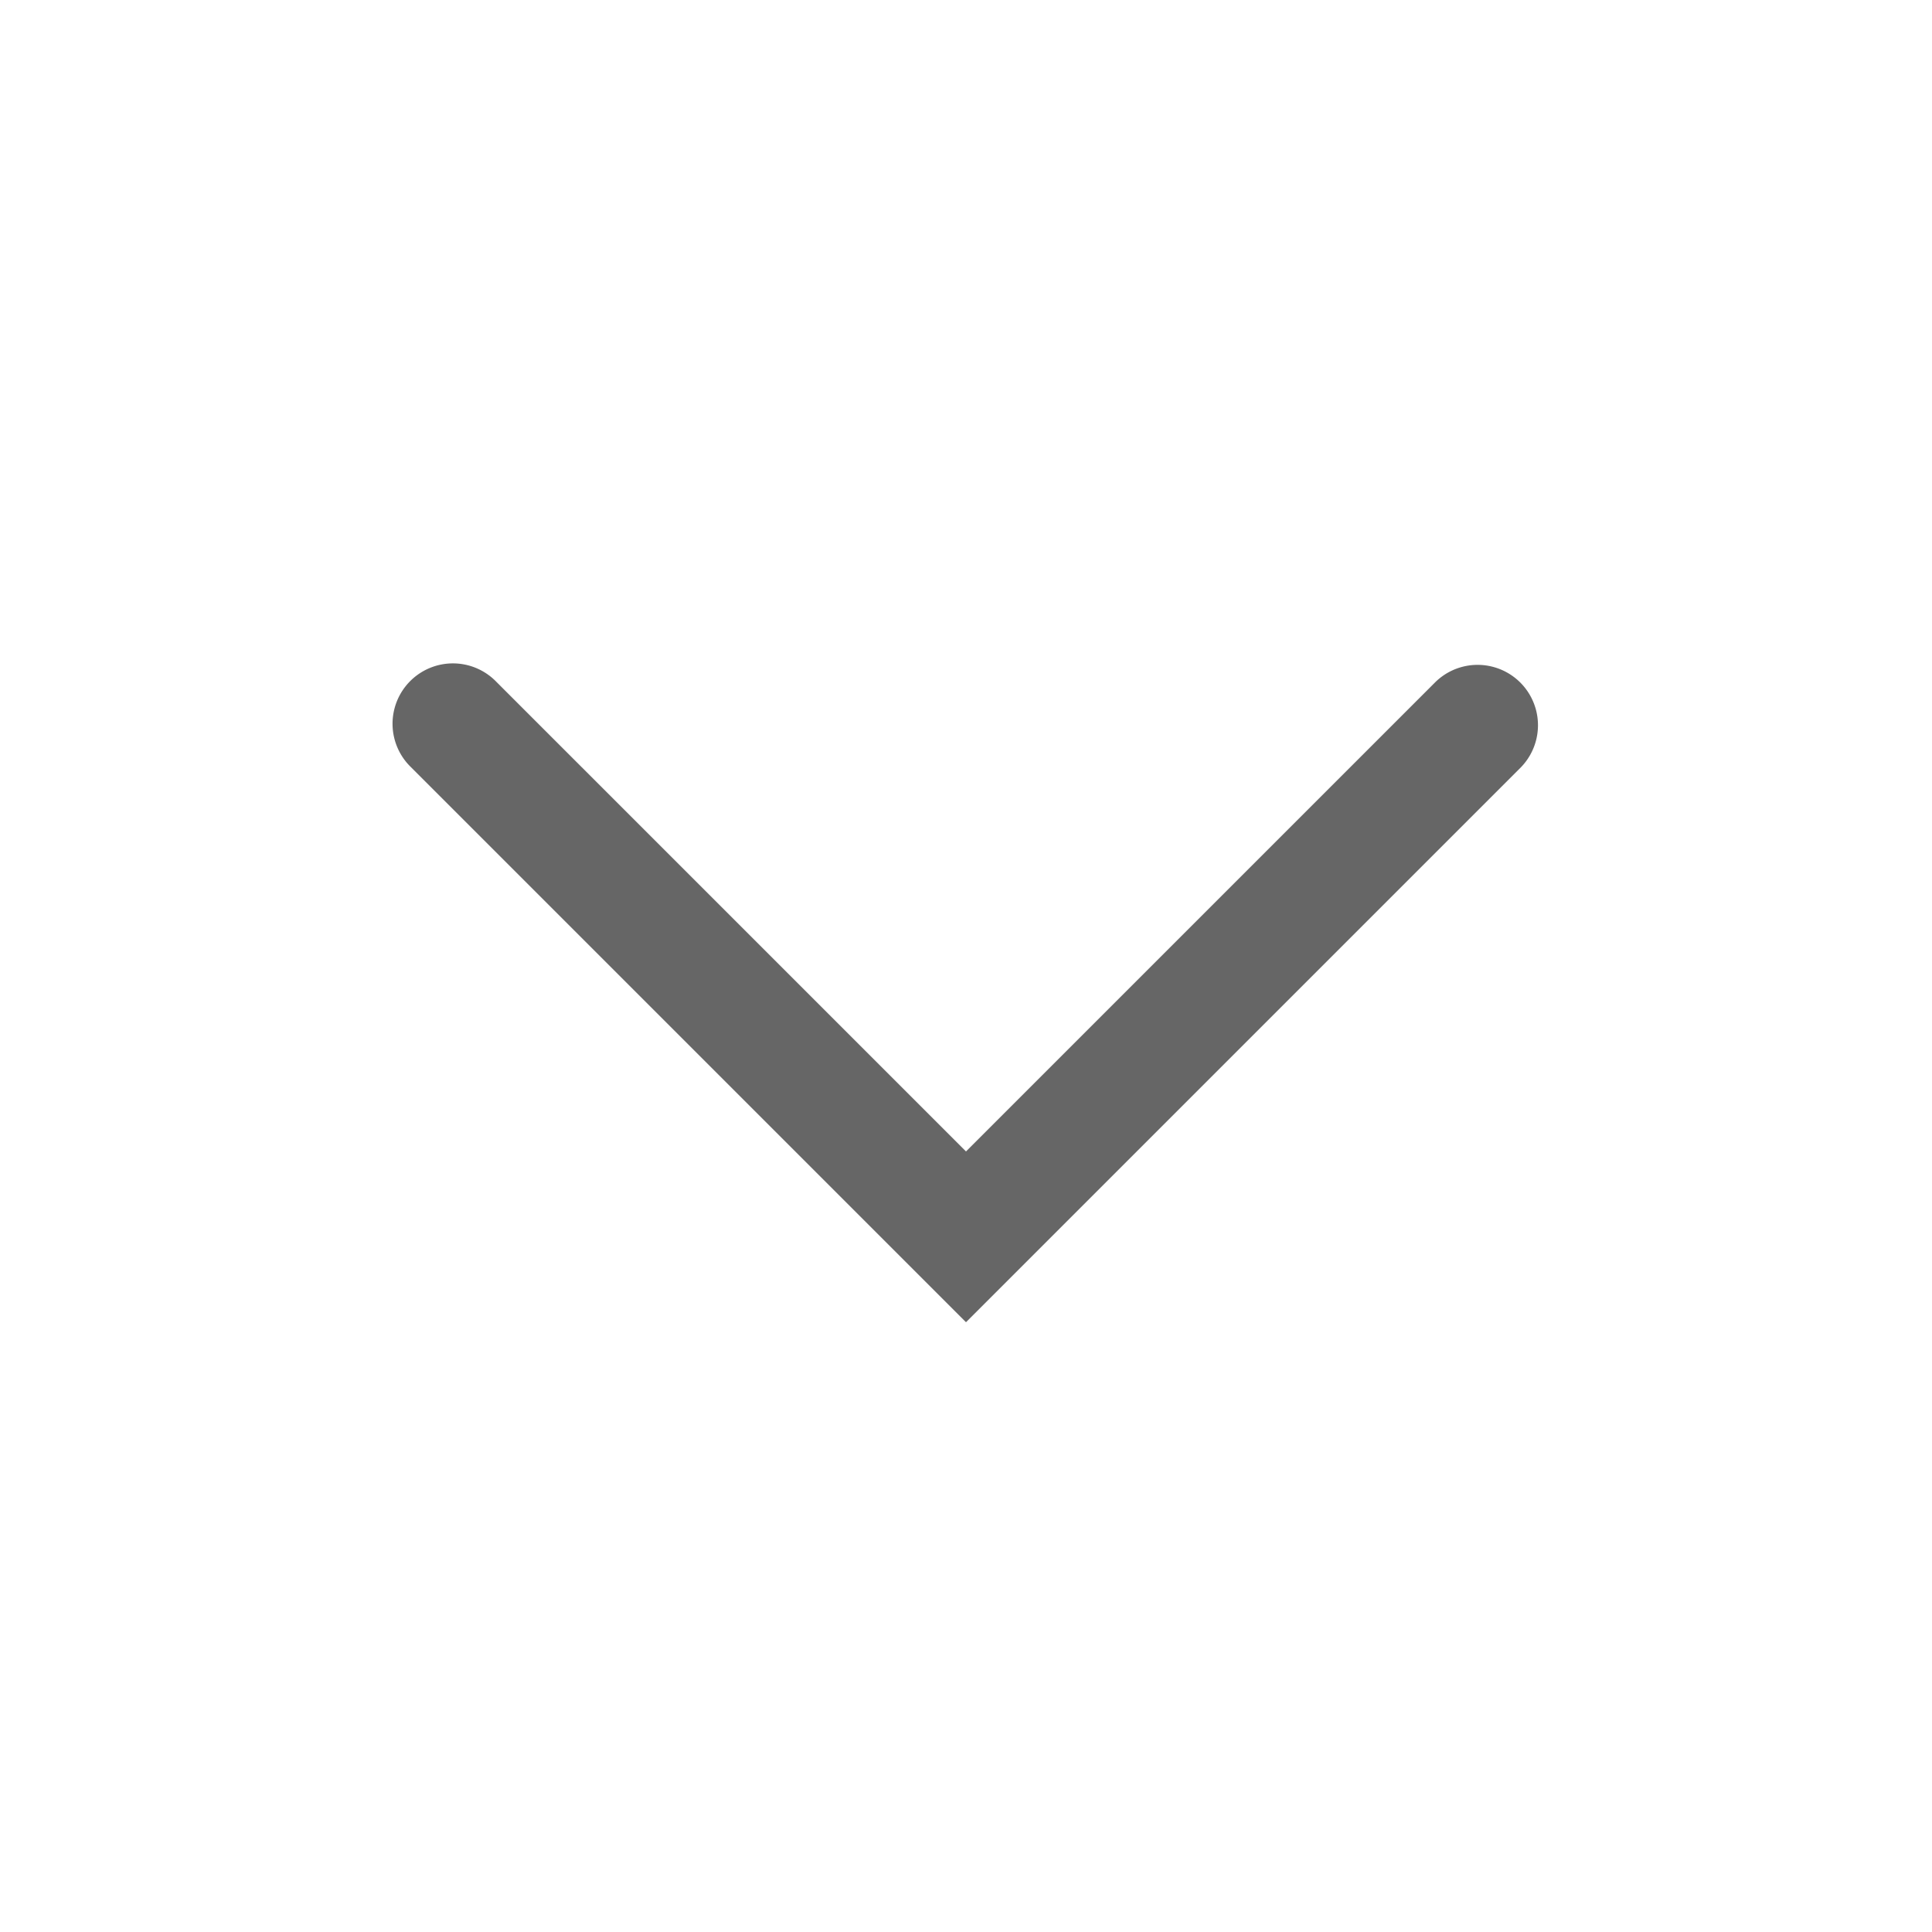 <svg xmlns="http://www.w3.org/2000/svg" xmlns:xlink="http://www.w3.org/1999/xlink" width="16" height="16" viewBox="0 0 16 16">
    <defs>
        <path id="a" d="M5 4.536L1.11.646a.5.5 0 1 0-.706.708L5 5.95l4.596-4.596A.5.5 0 0 0 8.89.646L5 4.536z"/>
    </defs>
    <use fill="#666" fill-rule="nonzero" transform="translate(3 5)" xlink:href="#a"/>
</svg>
